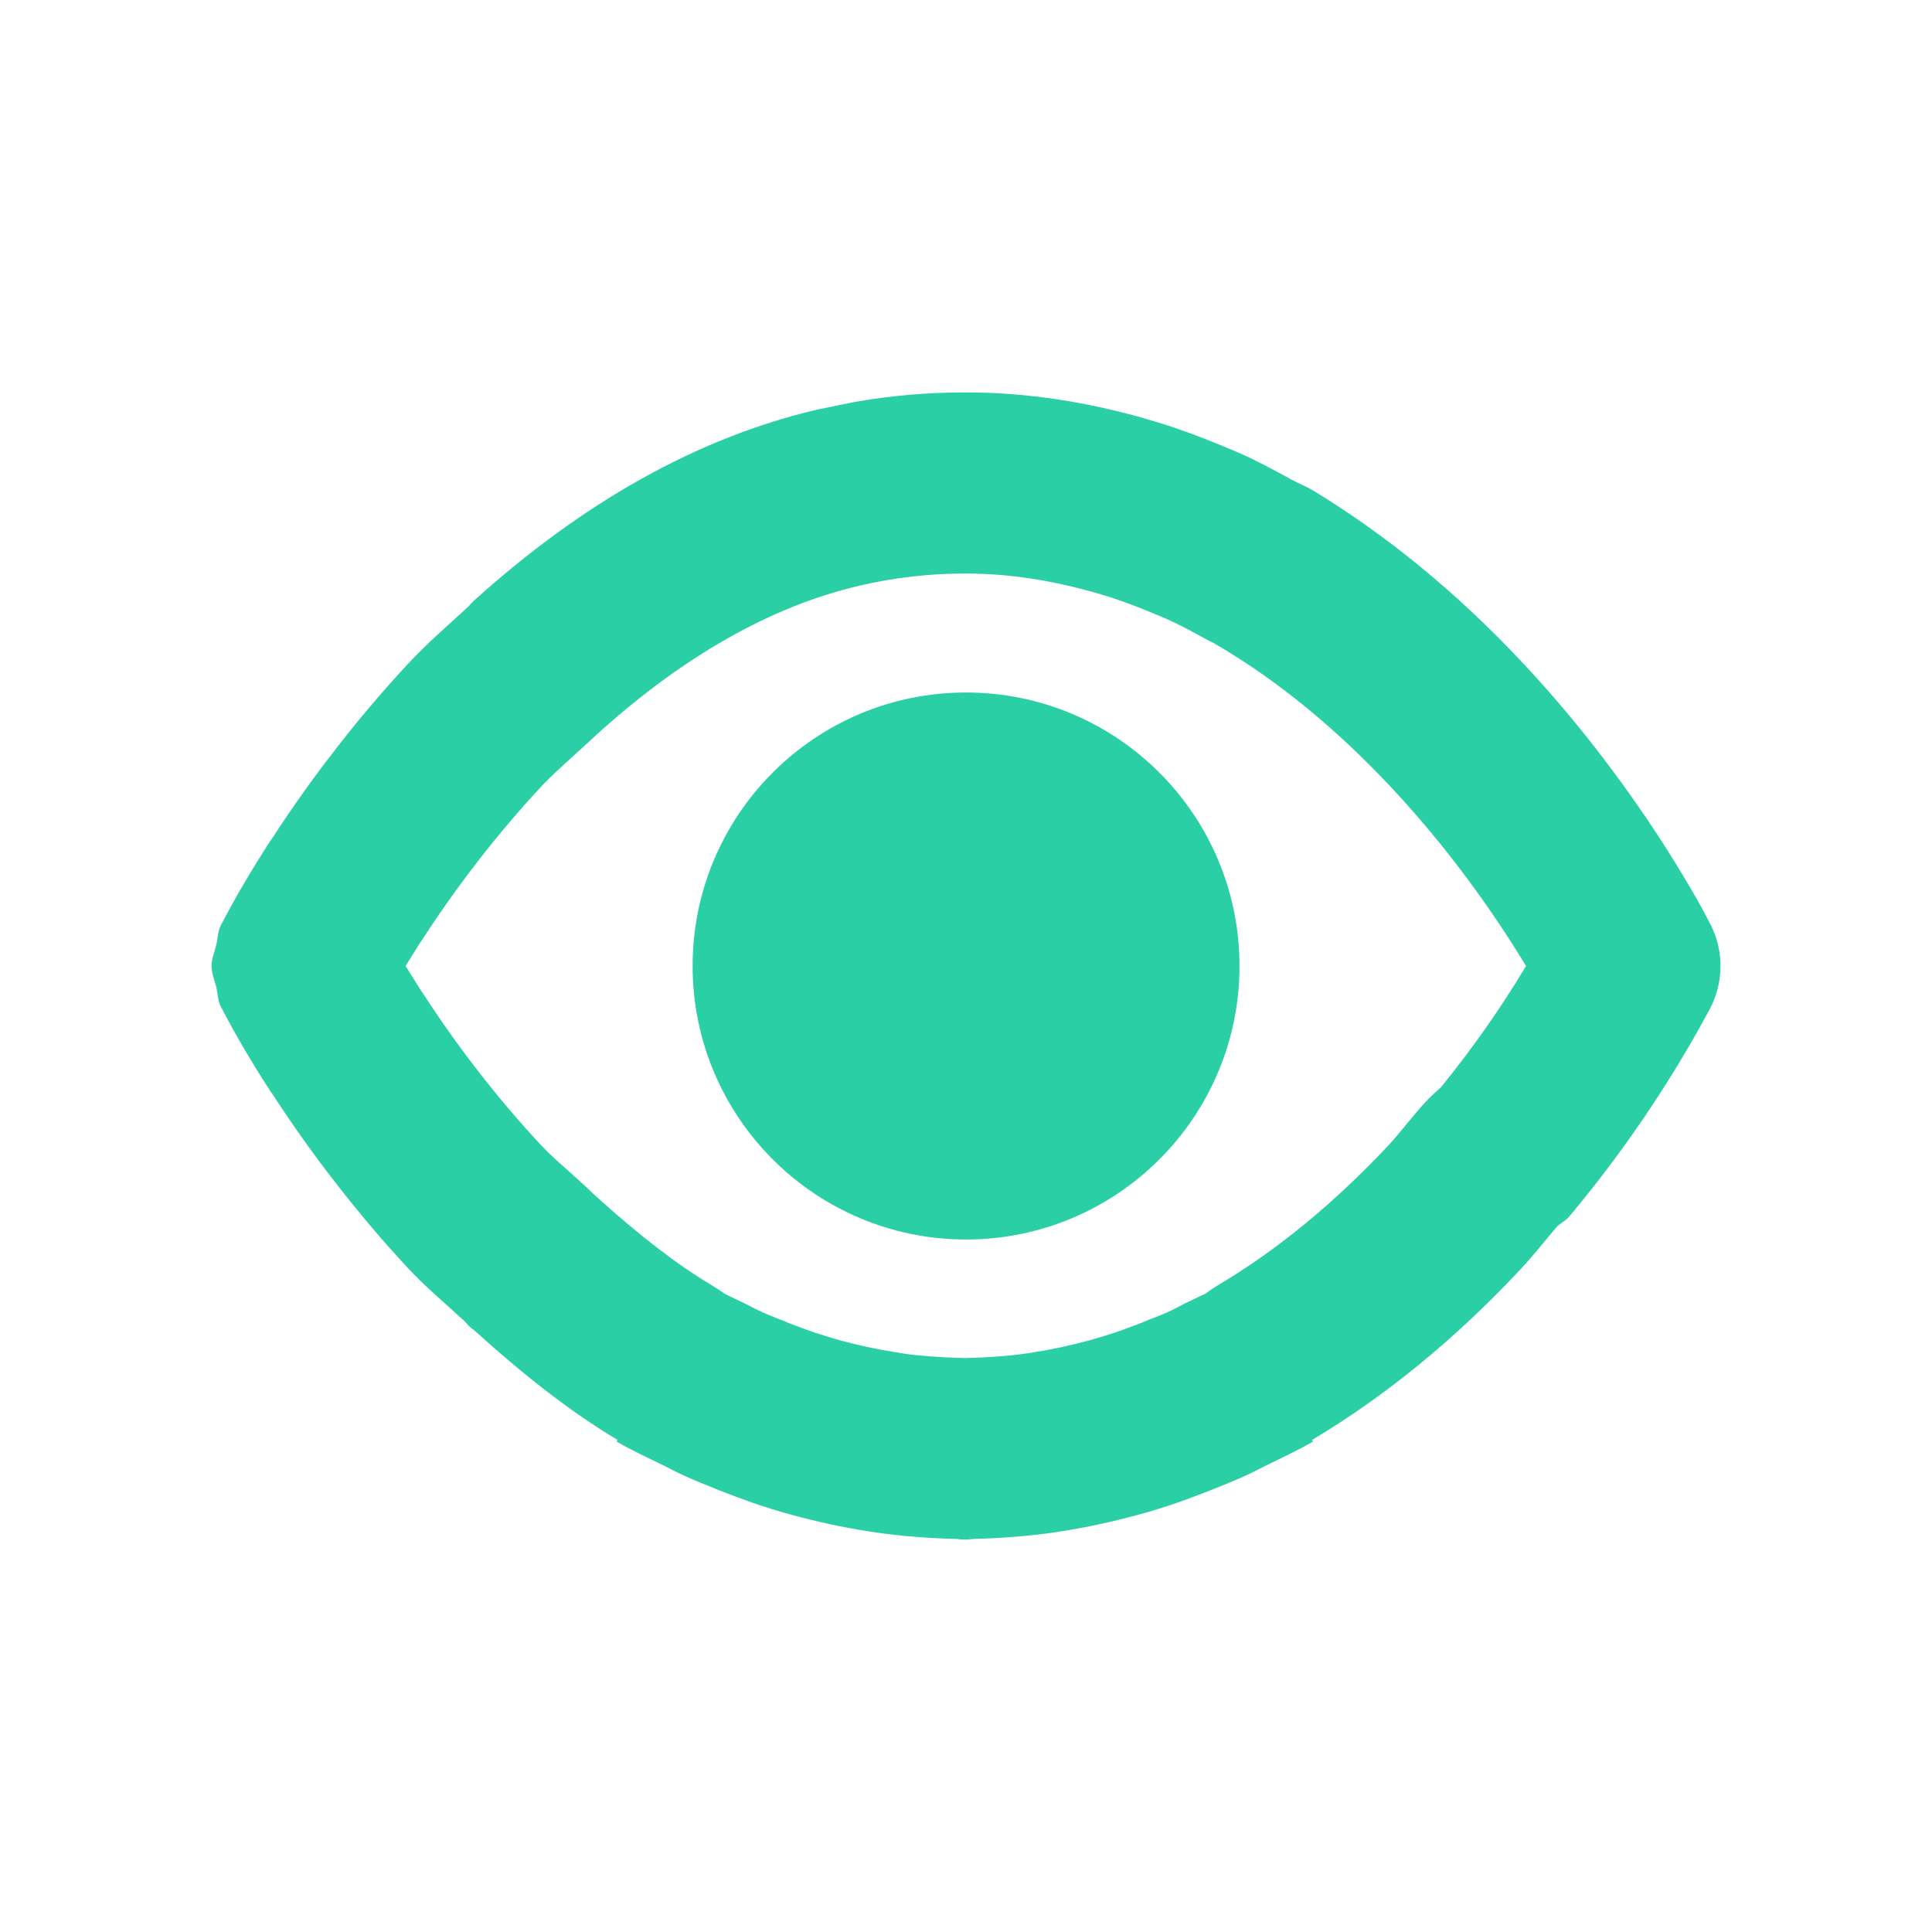 <?xml version="1.0" encoding="UTF-8" standalone="no"?>
<!DOCTYPE svg PUBLIC "-//W3C//DTD SVG 1.1//EN" "http://www.w3.org/Graphics/SVG/1.1/DTD/svg11.dtd">
<svg width="100%" height="100%" viewBox="0 0 16 16" version="1.1" xmlns="http://www.w3.org/2000/svg" xmlns:xlink="http://www.w3.org/1999/xlink" xml:space="preserve" xmlns:serif="http://www.serif.com/" style="fill-rule:evenodd;clip-rule:evenodd;stroke-linejoin:round;stroke-miterlimit:1.414;">
    <g>
        <g transform="matrix(1,0,0,-1,0,16)">
            <rect x="0" y="0" width="16" height="16" style="fill:none;"/>
        </g>
        <g transform="matrix(1,0,0,1,-0.248,0.25)">
            <path d="M8.259,3C8.763,3.001 9.255,3.08 9.736,3.218L9.752,3.223C9.96,3.282 10.163,3.357 10.363,3.439L10.517,3.504C10.662,3.569 10.802,3.644 10.942,3.721C11.001,3.753 11.065,3.778 11.124,3.813C11.721,4.176 12.302,4.646 12.856,5.237C13.275,5.684 13.663,6.182 14.01,6.718C14.179,6.981 14.328,7.235 14.418,7.415C14.526,7.632 14.522,7.889 14.409,8.104C14.082,8.714 13.689,9.294 13.241,9.828C13.214,9.86 13.177,9.877 13.146,9.904C13.043,10.024 12.946,10.149 12.839,10.263C12.289,10.851 11.711,11.319 11.112,11.676L11.124,11.687C10.993,11.764 10.855,11.826 10.72,11.893C10.679,11.913 10.64,11.935 10.599,11.954C10.483,12.009 10.367,12.054 10.25,12.101C10.115,12.153 9.98,12.204 9.841,12.246C9.784,12.264 9.726,12.281 9.668,12.296C9.462,12.352 9.253,12.398 9.042,12.431L8.991,12.439C8.766,12.472 8.538,12.489 8.309,12.495C8.289,12.496 8.271,12.5 8.251,12.5L8.238,12.499L8.232,12.499C8.207,12.5 8.188,12.496 8.168,12.495C7.939,12.489 7.711,12.472 7.486,12.439L7.435,12.431C7.223,12.398 7.014,12.352 6.808,12.296C6.751,12.281 6.693,12.264 6.636,12.246C6.497,12.204 6.362,12.153 6.227,12.101C6.11,12.054 5.993,12.009 5.878,11.954C5.837,11.935 5.797,11.913 5.757,11.893C5.622,11.826 5.483,11.764 5.353,11.687L5.364,11.676C4.955,11.432 4.56,11.115 4.172,10.764C4.138,10.744 4.116,10.711 4.088,10.685C3.937,10.545 3.784,10.419 3.637,10.263C3.421,10.032 3.214,9.787 3.017,9.532C2.837,9.301 2.667,9.06 2.505,8.812L2.484,8.782C2.324,8.535 2.187,8.299 2.095,8.12L2.086,8.104L2.085,8.102L2.076,8.085C2.051,8.035 2.052,7.978 2.039,7.924C2.025,7.866 2,7.81 2,7.75C2,7.69 2.025,7.634 2.039,7.576C2.052,7.521 2.051,7.465 2.076,7.415L2.085,7.398L2.085,7.397L2.091,7.387C2.187,7.201 2.324,6.965 2.484,6.718L2.505,6.688C2.667,6.439 2.837,6.199 3.017,5.968C3.214,5.712 3.421,5.468 3.637,5.237C3.795,5.068 3.959,4.928 4.122,4.778C4.138,4.763 4.15,4.745 4.167,4.73C5.065,3.918 6.018,3.374 7.025,3.14L7.026,3.14L7.326,3.079C7.626,3.026 7.931,3 8.235,3L8.259,3ZM8.256,4.5L8.216,4.5C7.932,4.501 7.646,4.535 7.367,4.6C6.633,4.771 5.897,5.189 5.179,5.843L5.136,5.883L5.01,5.998C4.917,6.083 4.822,6.166 4.731,6.263C4.555,6.452 4.376,6.662 4.202,6.887C4.05,7.083 3.901,7.292 3.761,7.507C3.752,7.521 3.74,7.54 3.727,7.557L3.607,7.75L3.728,7.943L3.761,7.992C3.901,8.208 4.05,8.417 4.202,8.613C4.376,8.838 4.555,9.048 4.732,9.237C4.802,9.312 4.876,9.376 4.949,9.441L5.109,9.586L5.157,9.633L5.178,9.652C5.542,9.981 5.854,10.222 6.133,10.388C6.173,10.412 6.211,10.437 6.249,10.464L6.306,10.492L6.42,10.547L6.506,10.591C6.592,10.633 6.663,10.66 6.732,10.687L6.783,10.708C6.868,10.74 6.968,10.779 7.071,10.81L7.207,10.851C7.365,10.893 7.517,10.926 7.663,10.948L7.732,10.96C7.856,10.978 8.022,10.991 8.208,10.996L8.239,10.997L8.271,10.996C8.455,10.991 8.621,10.978 8.776,10.955L8.815,10.948C8.959,10.926 9.111,10.893 9.278,10.848L9.396,10.813C9.509,10.779 9.609,10.74 9.709,10.702L9.744,10.687C9.814,10.66 9.884,10.633 9.954,10.6L10.056,10.547L10.17,10.492L10.229,10.464C10.266,10.437 10.304,10.412 10.344,10.388C10.829,10.099 11.3,9.711 11.745,9.237C11.795,9.183 11.843,9.125 11.891,9.066L12.004,8.931C12.055,8.872 12.11,8.816 12.169,8.766L12.181,8.755C12.439,8.437 12.676,8.101 12.886,7.75C12.845,7.683 12.8,7.61 12.749,7.531C12.451,7.07 12.119,6.643 11.763,6.264C11.315,5.786 10.84,5.397 10.353,5.107C10.339,5.1 10.325,5.091 10.312,5.083L10.222,5.036C10.118,4.979 10.015,4.922 9.907,4.875L9.846,4.849L9.781,4.822C9.615,4.753 9.471,4.702 9.341,4.665C8.952,4.553 8.604,4.501 8.256,4.5ZM8.248,5.485C9.498,5.485 10.513,6.499 10.513,7.75C10.513,9 9.499,10.015 8.248,10.015C6.998,10.015 5.984,9 5.984,7.75C5.984,6.499 6.998,5.485 8.248,5.485Z" style="fill:rgb(43,207,165);"/>
        </g>
    </g>
</svg>
